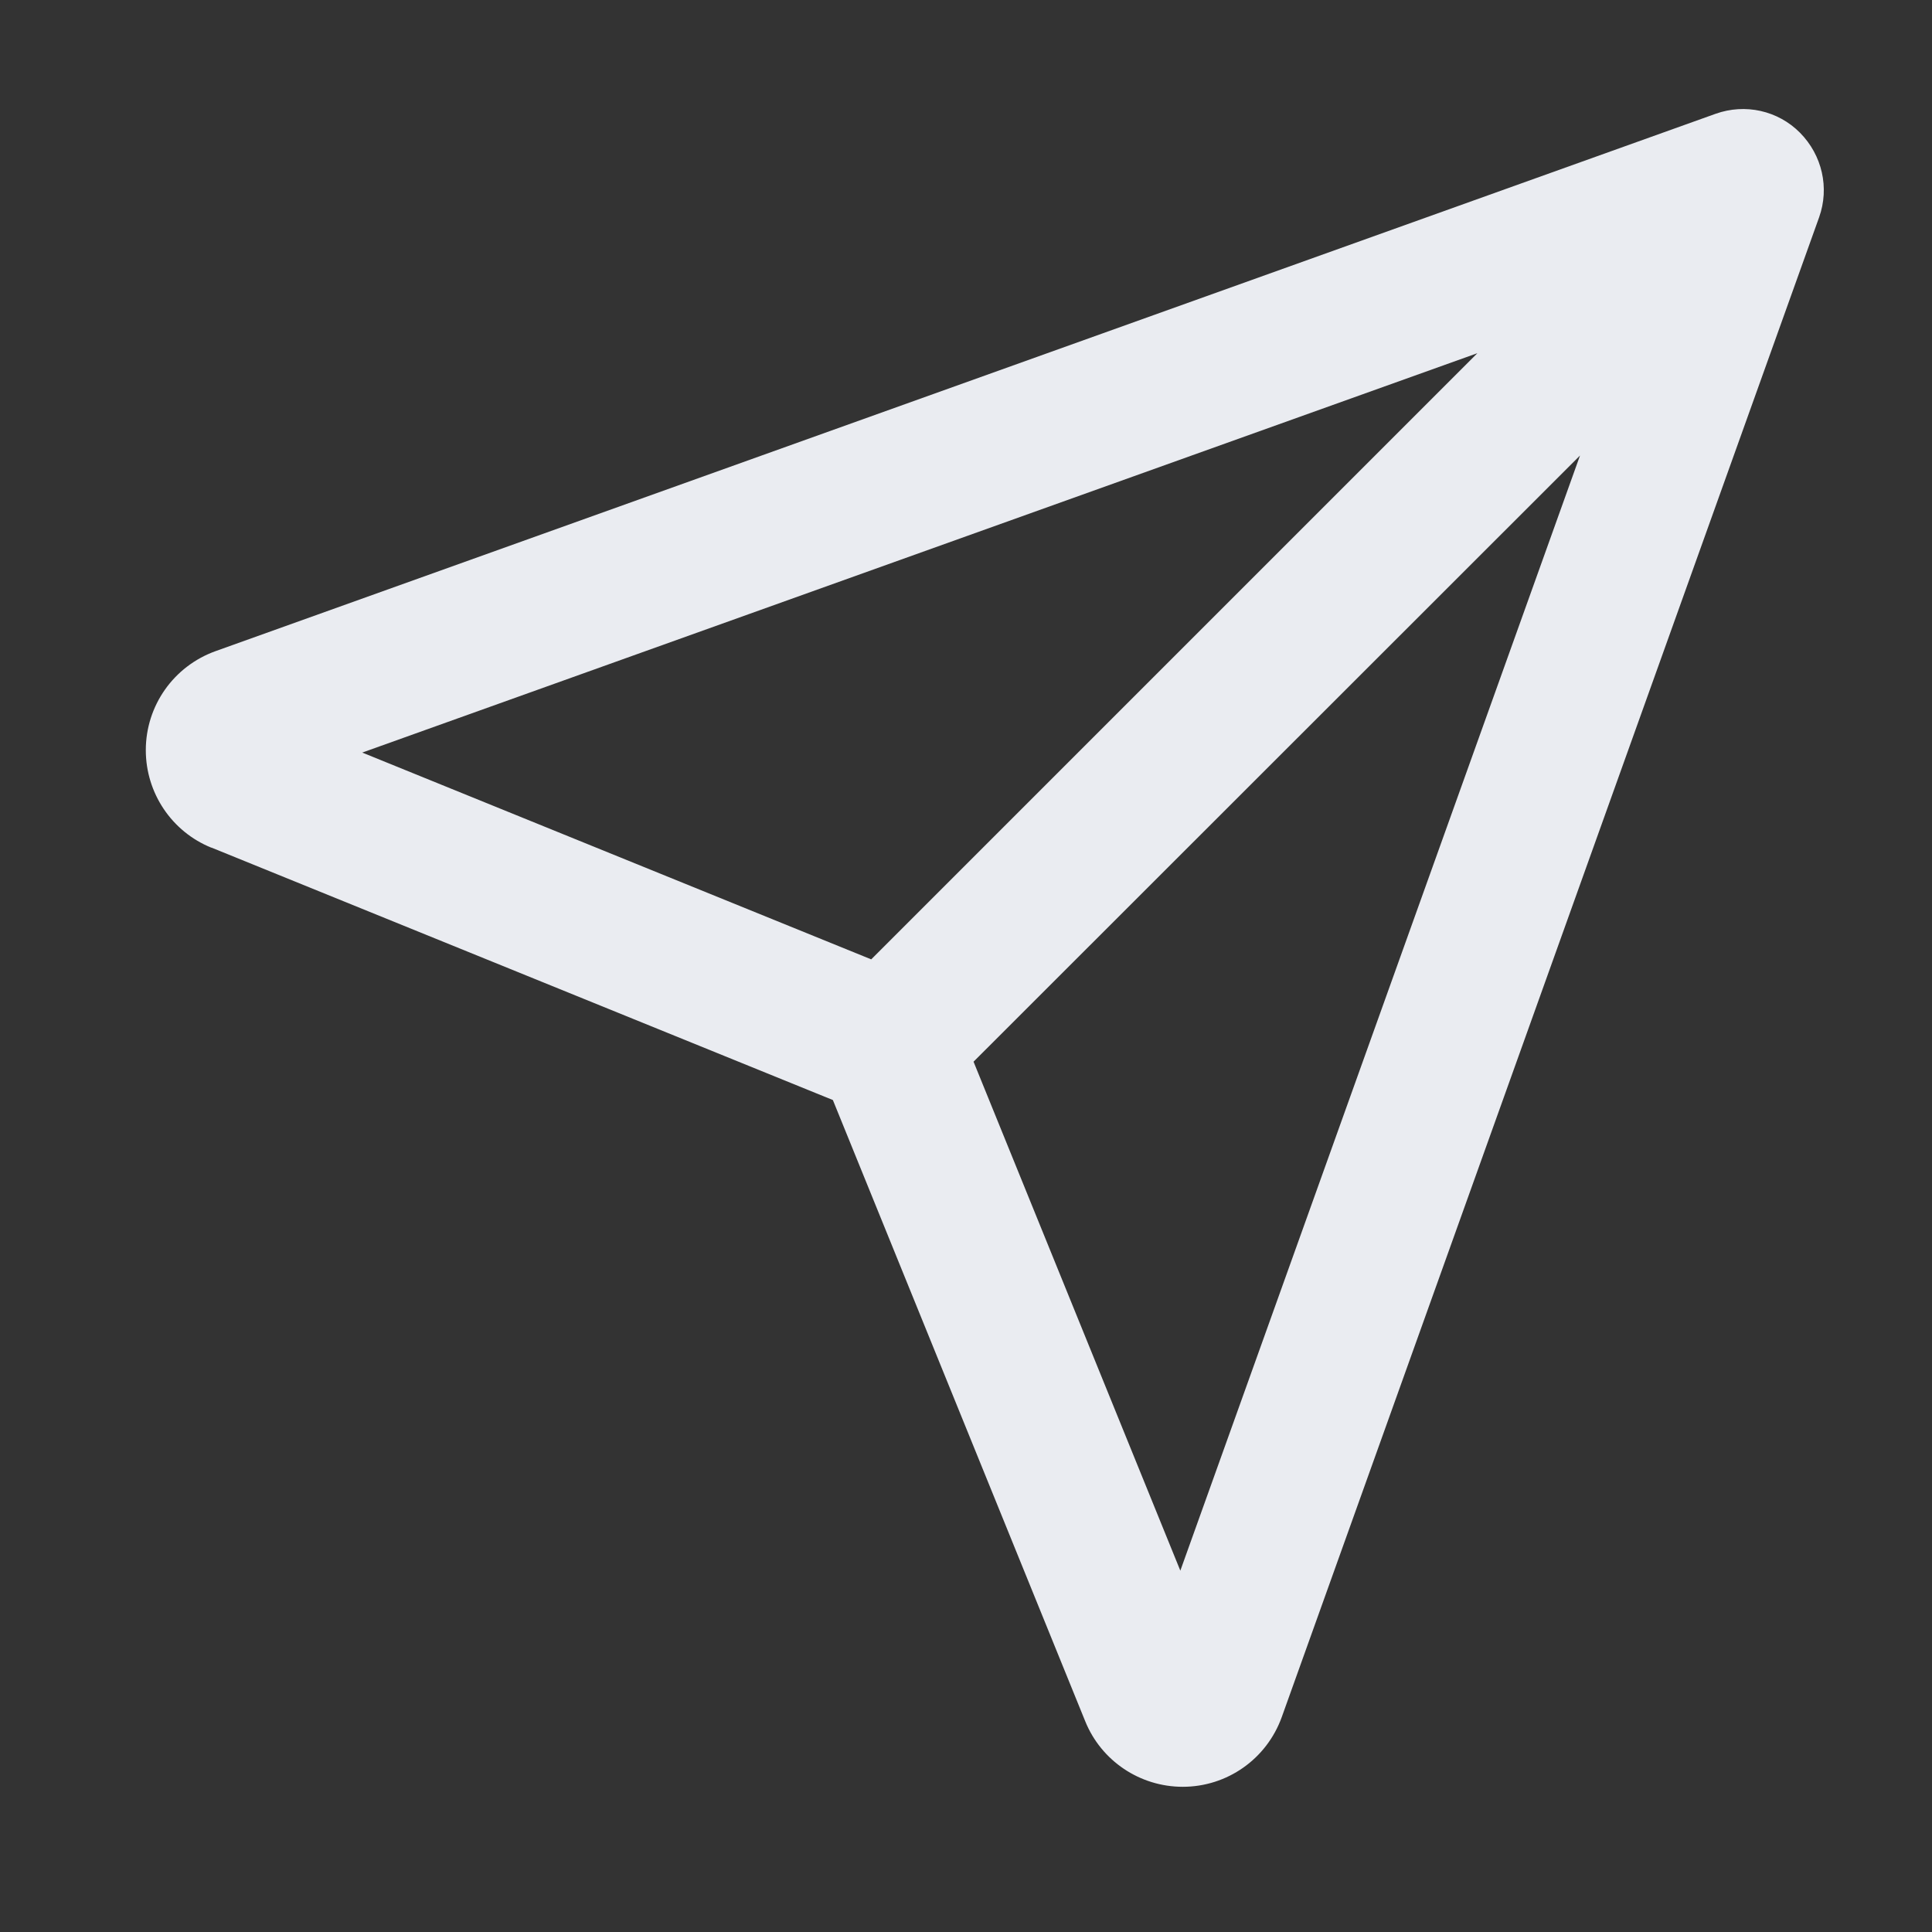 <svg xmlns="http://www.w3.org/2000/svg" viewBox="0 0 640 640"><rect x="0" y="0" width="640" height="640" fill="#333333" stroke="none"/><!--!Font Awesome Free 7.0.0 by @fontawesome - https://fontawesome.com License - https://fontawesome.com/license/free Copyright 2025 Fonticons, Inc.--><path fill="#eaecf1" d="M322.5 351.7L523.4 150.9L391 520.3L322.5 351.7zM489.4 117L288.6 317.8L120 249.3L489.4 117zM70.1 280.8L275.9 364.4L359.5 570.2C364.8 583.3 377.6 591.9 391.8 591.9C406.5 591.9 419.6 582.7 424.6 568.8L602.6 72C606.1 62.2 603.6 51.4 596.3 44C589 36.6 578.1 34.2 568.3 37.7L71.4 215.7C57.5 220.7 48.3 233.8 48.3 248.5C48.3 262.7 56.9 275.5 70 280.8z"/></svg>